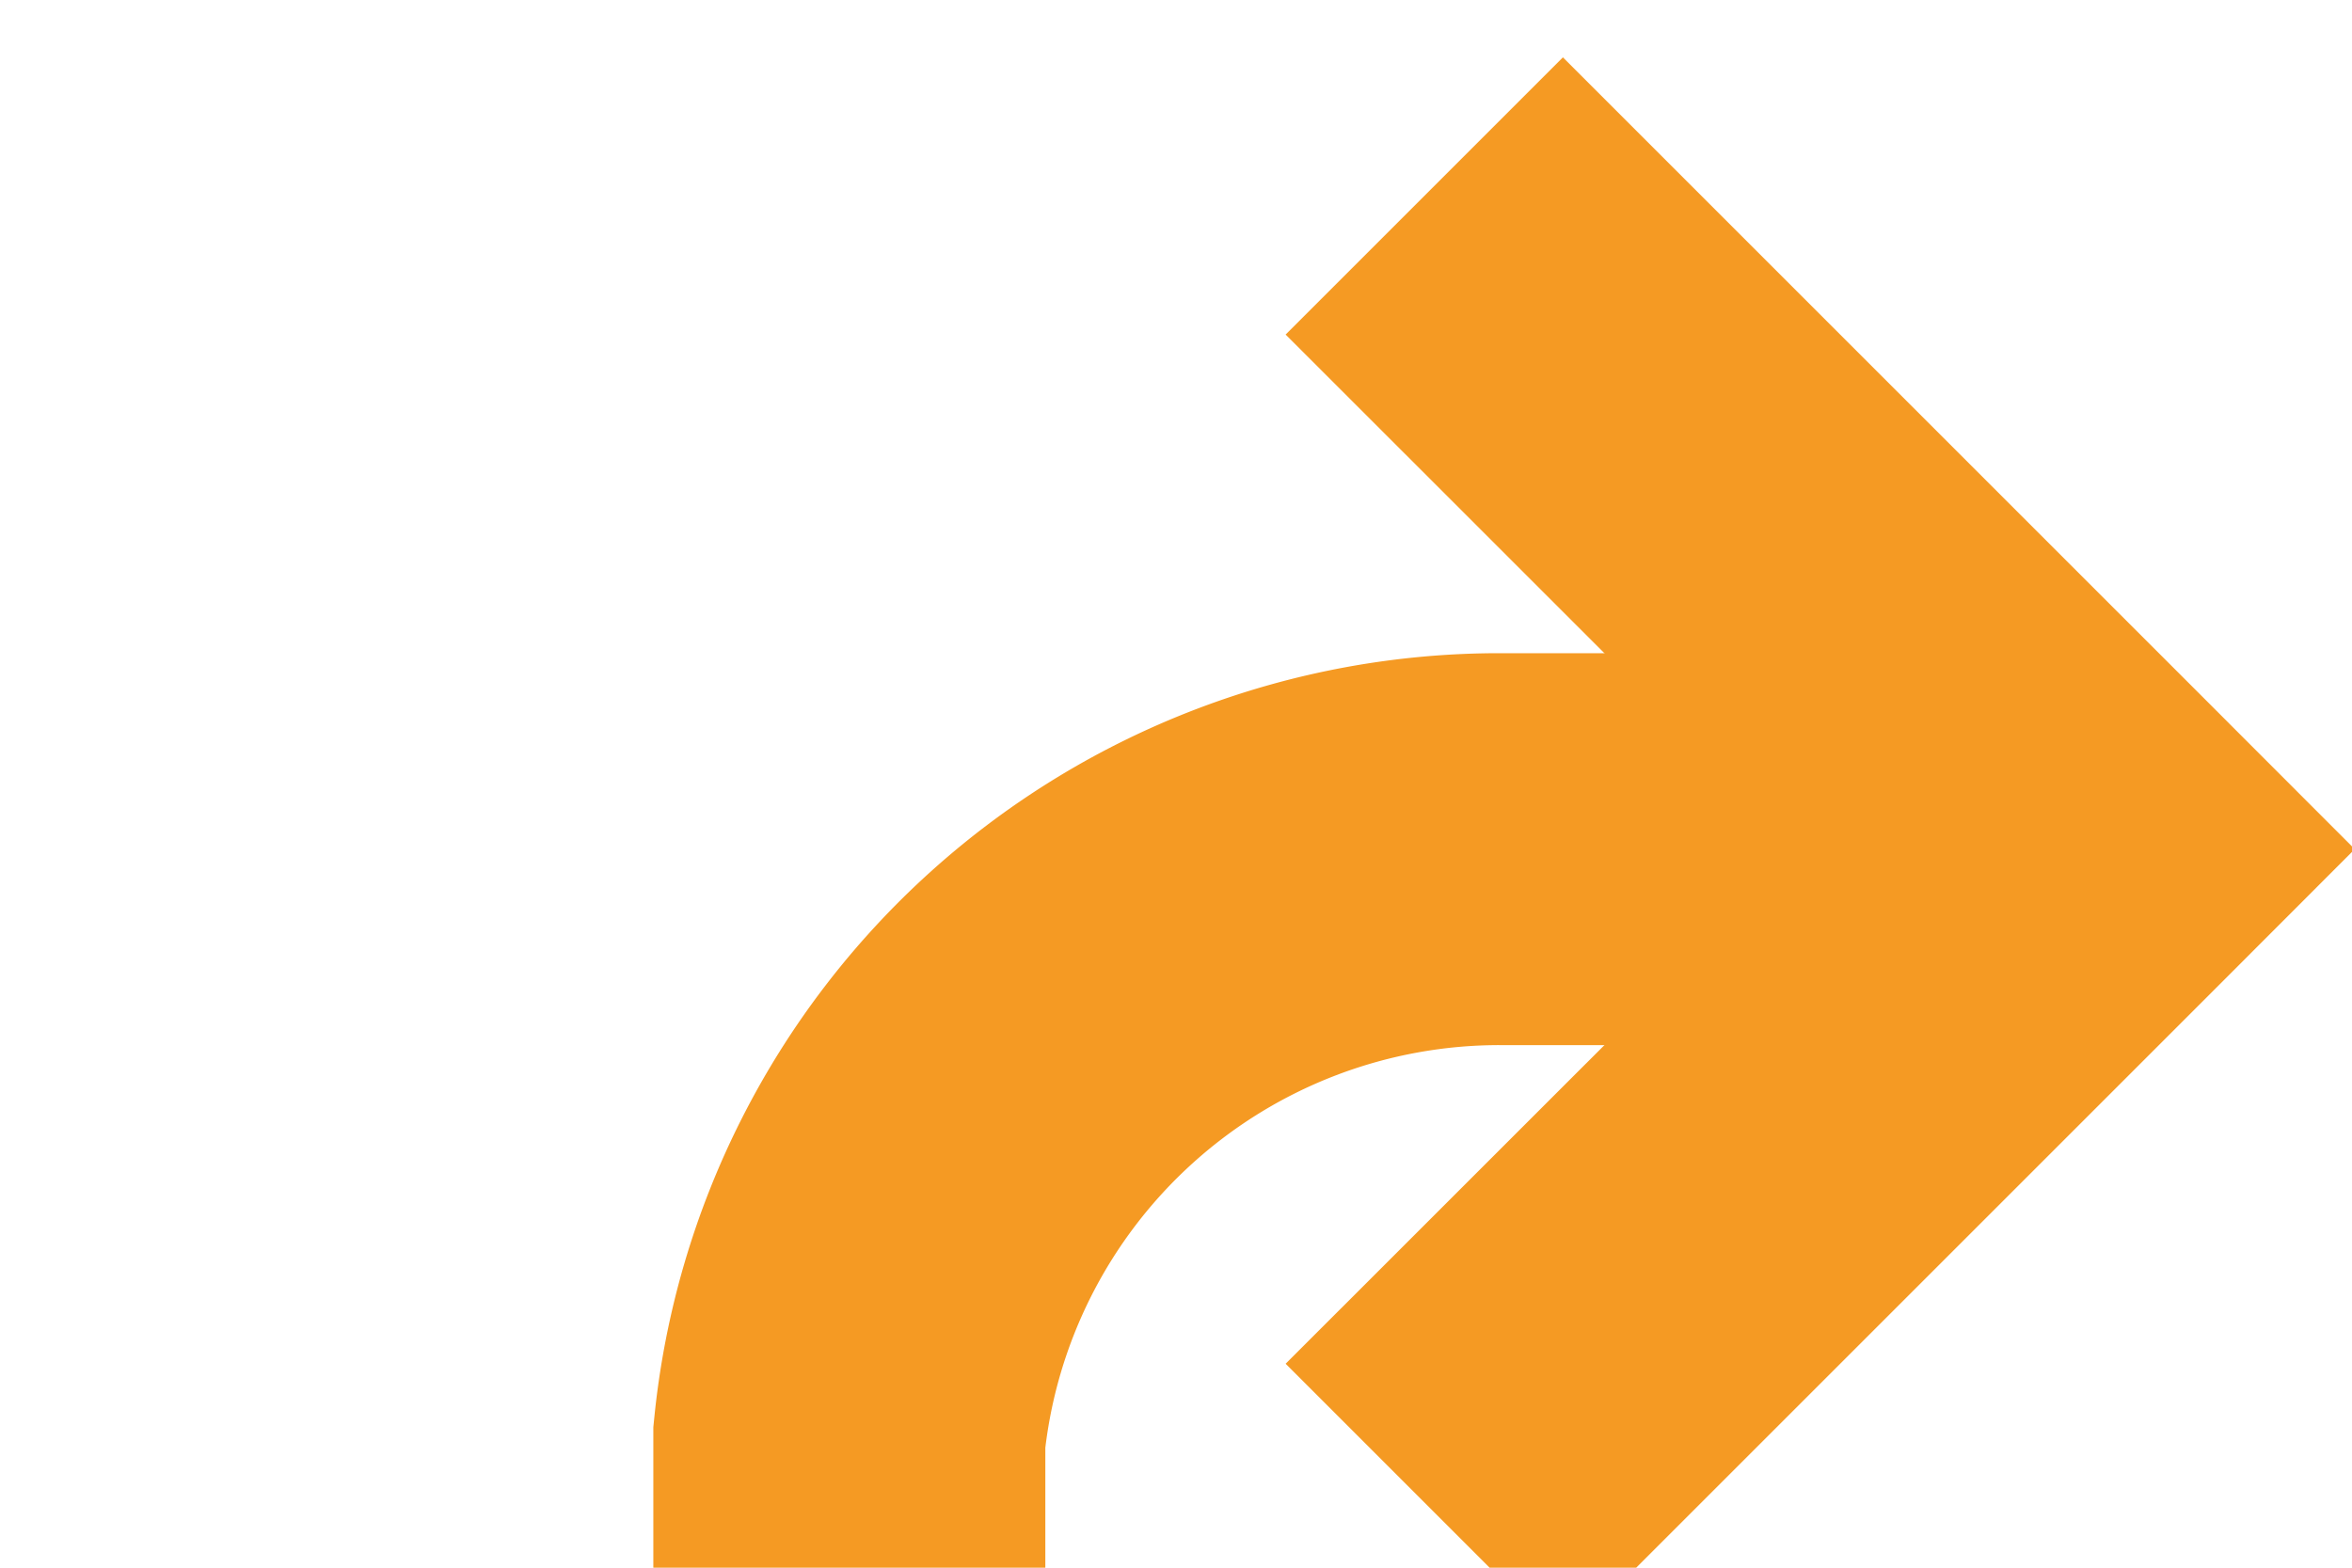 ﻿<?xml version="1.0" encoding="utf-8"?>
<svg version="1.1" xmlns:xlink="http://www.w3.org/1999/xlink" width="18px" height="12px" preserveAspectRatio="xMinYMid meet" viewBox="414 297  18 10" xmlns="http://www.w3.org/2000/svg">
  <path d="M 357 335.5  L 415 335.5  A 5 5 0 0 0 420.5 330.5 L 420.5 307  A 5 5 0 0 1 425.5 302.5 L 429 302.5  " stroke-width="3" stroke-dasharray="27,12" stroke="#f59a23" fill="none" />
  <path d="M 362.161 339.439  L 358.221 335.5  L 362.161 331.561  L 360.039 329.439  L 355.039 334.439  L 353.979 335.5  L 355.039 336.561  L 360.039 341.561  L 362.161 339.439  Z M 423.839 298.561  L 427.779 302.5  L 423.839 306.439  L 425.961 308.561  L 430.961 303.561  L 432.021 302.5  L 430.961 301.439  L 425.961 296.439  L 423.839 298.561  Z " fill-rule="nonzero" fill="#f59a23" stroke="none" />
</svg>